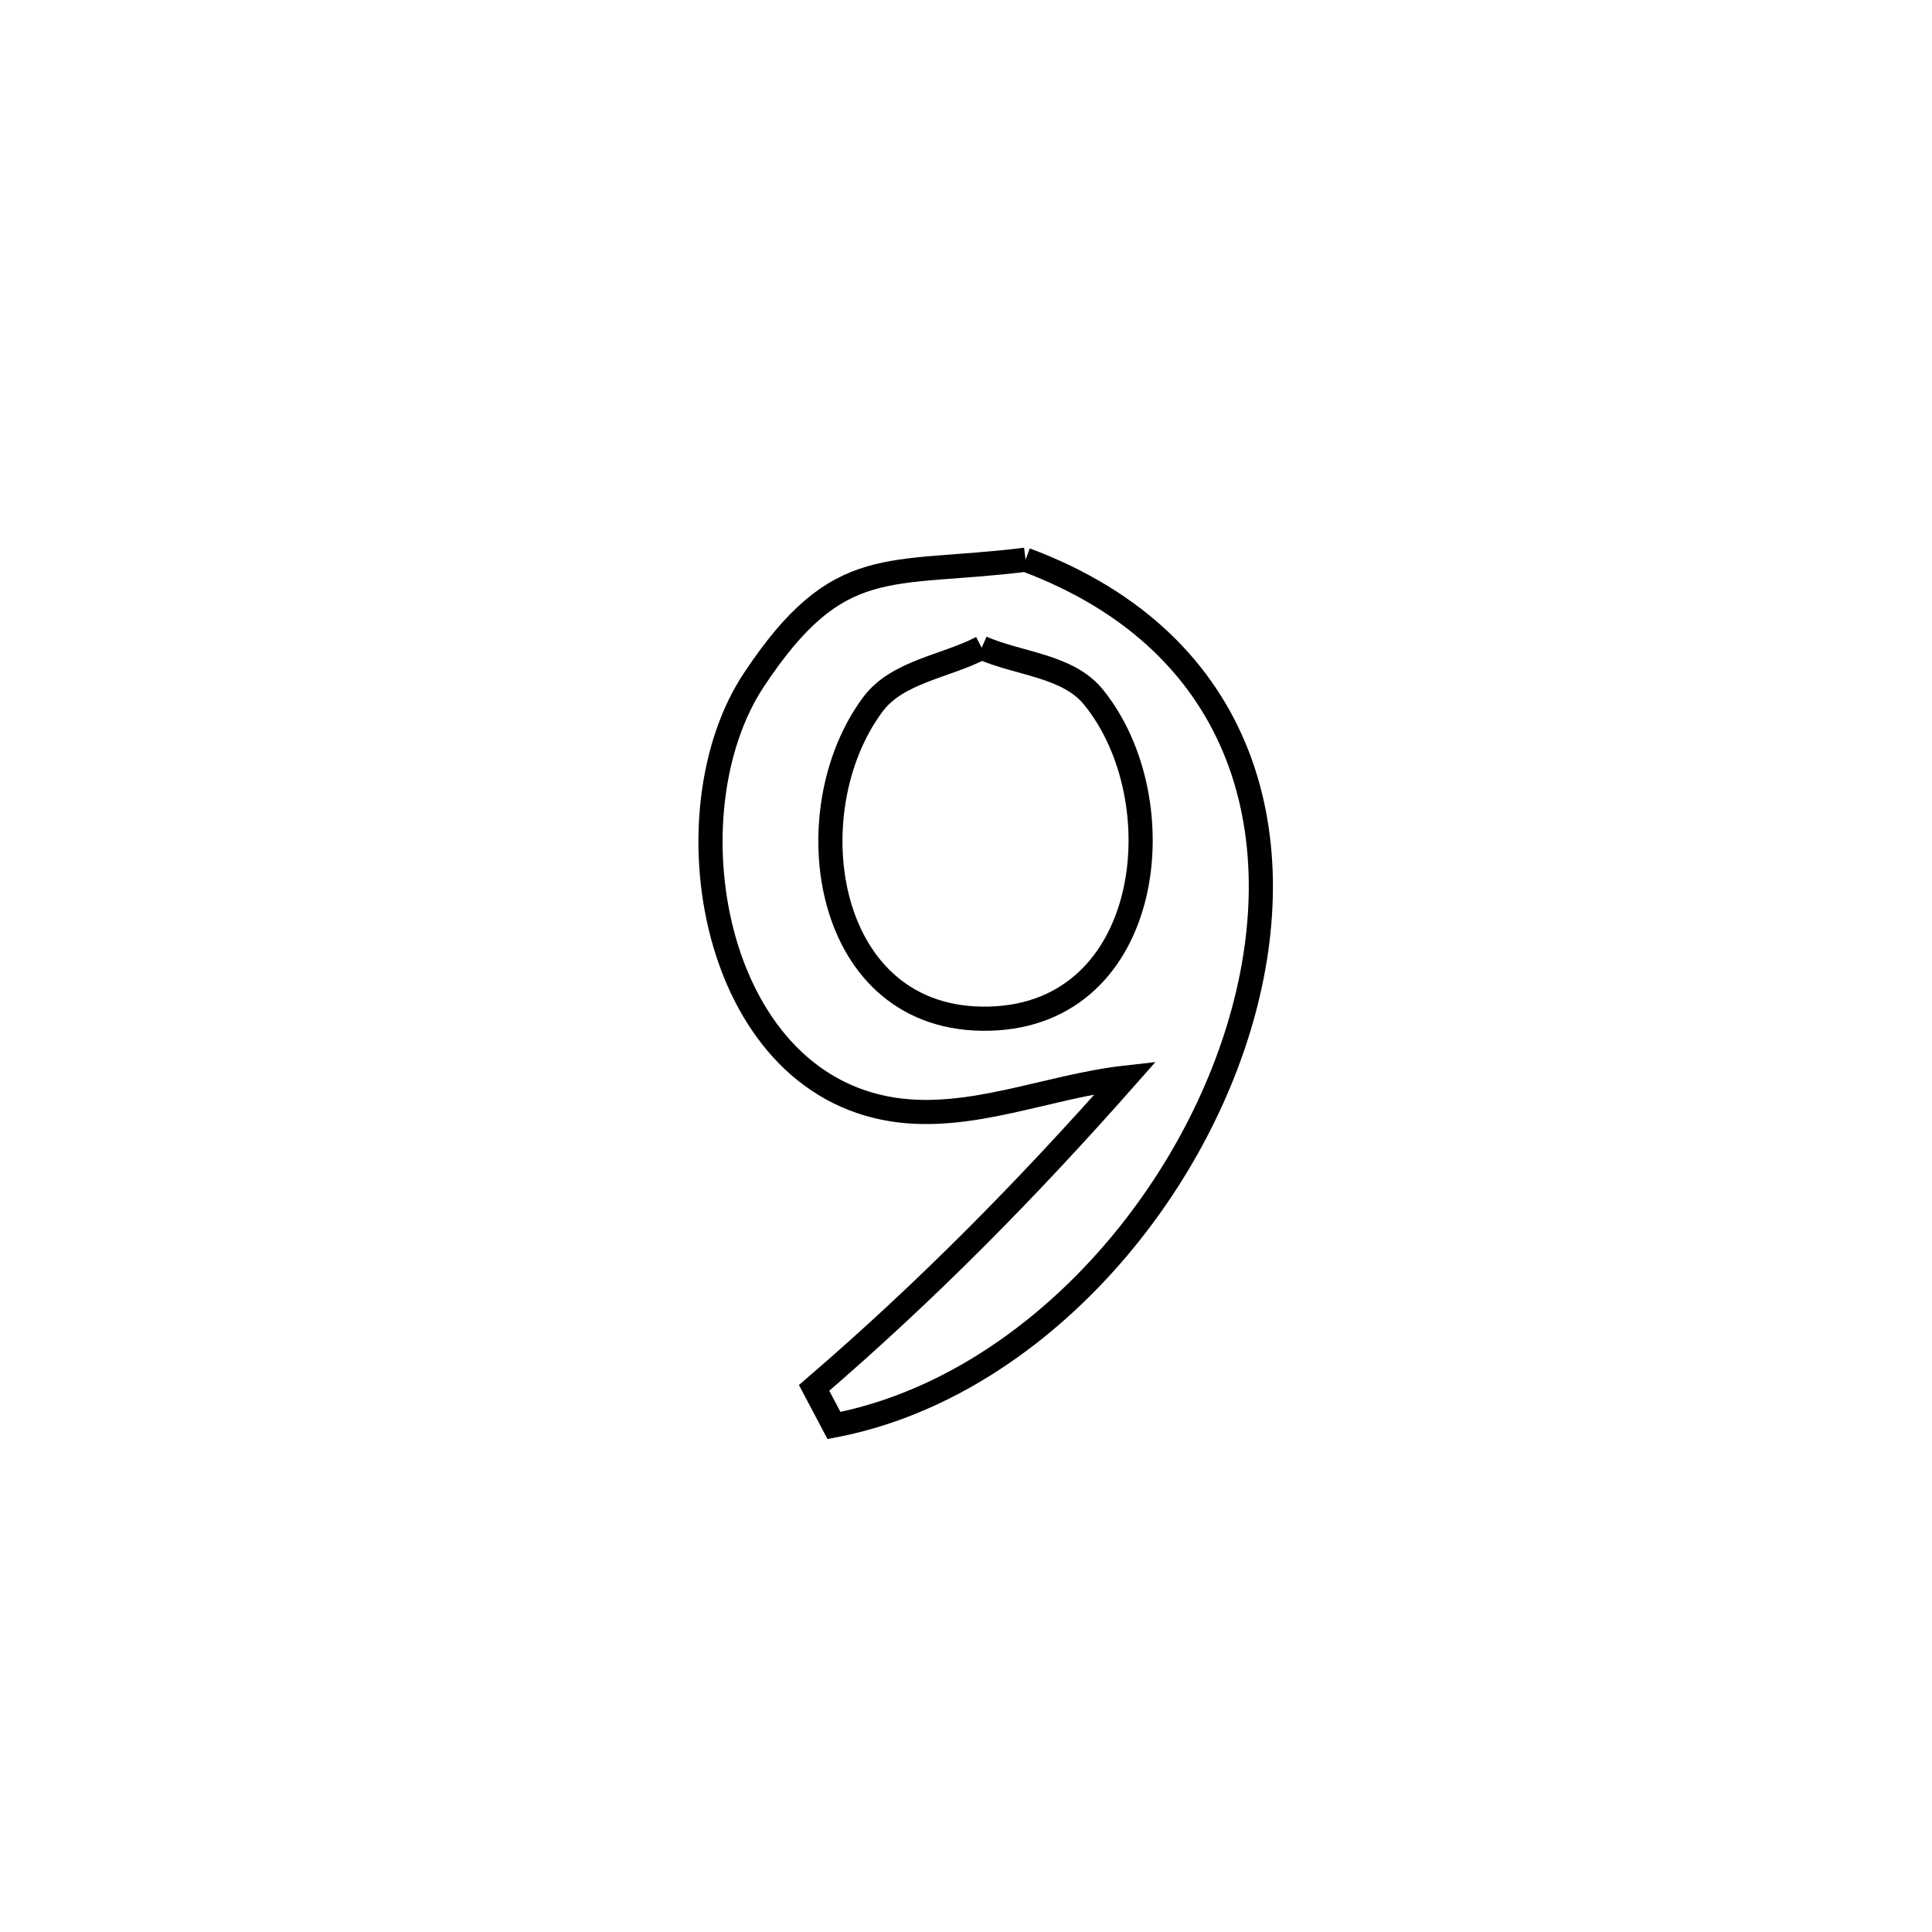 <svg xmlns="http://www.w3.org/2000/svg" viewBox="0.0 0.0 24.0 24.0" height="200px" width="200px"><path fill="none" stroke="black" stroke-width=".3" stroke-opacity="1.0"  filling="0" d="M12.74 6.953 L12.74 6.953 C15.521 7.991 16.094 10.456 15.387 12.774 C14.681 15.091 12.696 17.261 10.36 17.708 L10.36 17.708 C10.278 17.553 10.195 17.397 10.113 17.241 L10.113 17.241 C11.517 16.034 12.757 14.774 13.983 13.386 L13.983 13.386 C13.019 13.494 12.059 13.93 11.1 13.784 C8.822 13.437 8.279 10.08 9.366 8.444 C10.42 6.856 11.029 7.164 12.74 6.953 L12.74 6.953"></path>
<path fill="none" stroke="black" stroke-width=".3" stroke-opacity="1.0"  filling="0" d="M12.195 8.046 L12.195 8.046 C12.658 8.25 13.263 8.266 13.582 8.658 C14.626 9.94 14.327 12.6 12.293 12.654 C10.223 12.709 9.847 10.084 10.844 8.749 C11.148 8.342 11.745 8.281 12.195 8.046 L12.195 8.046"></path></svg>